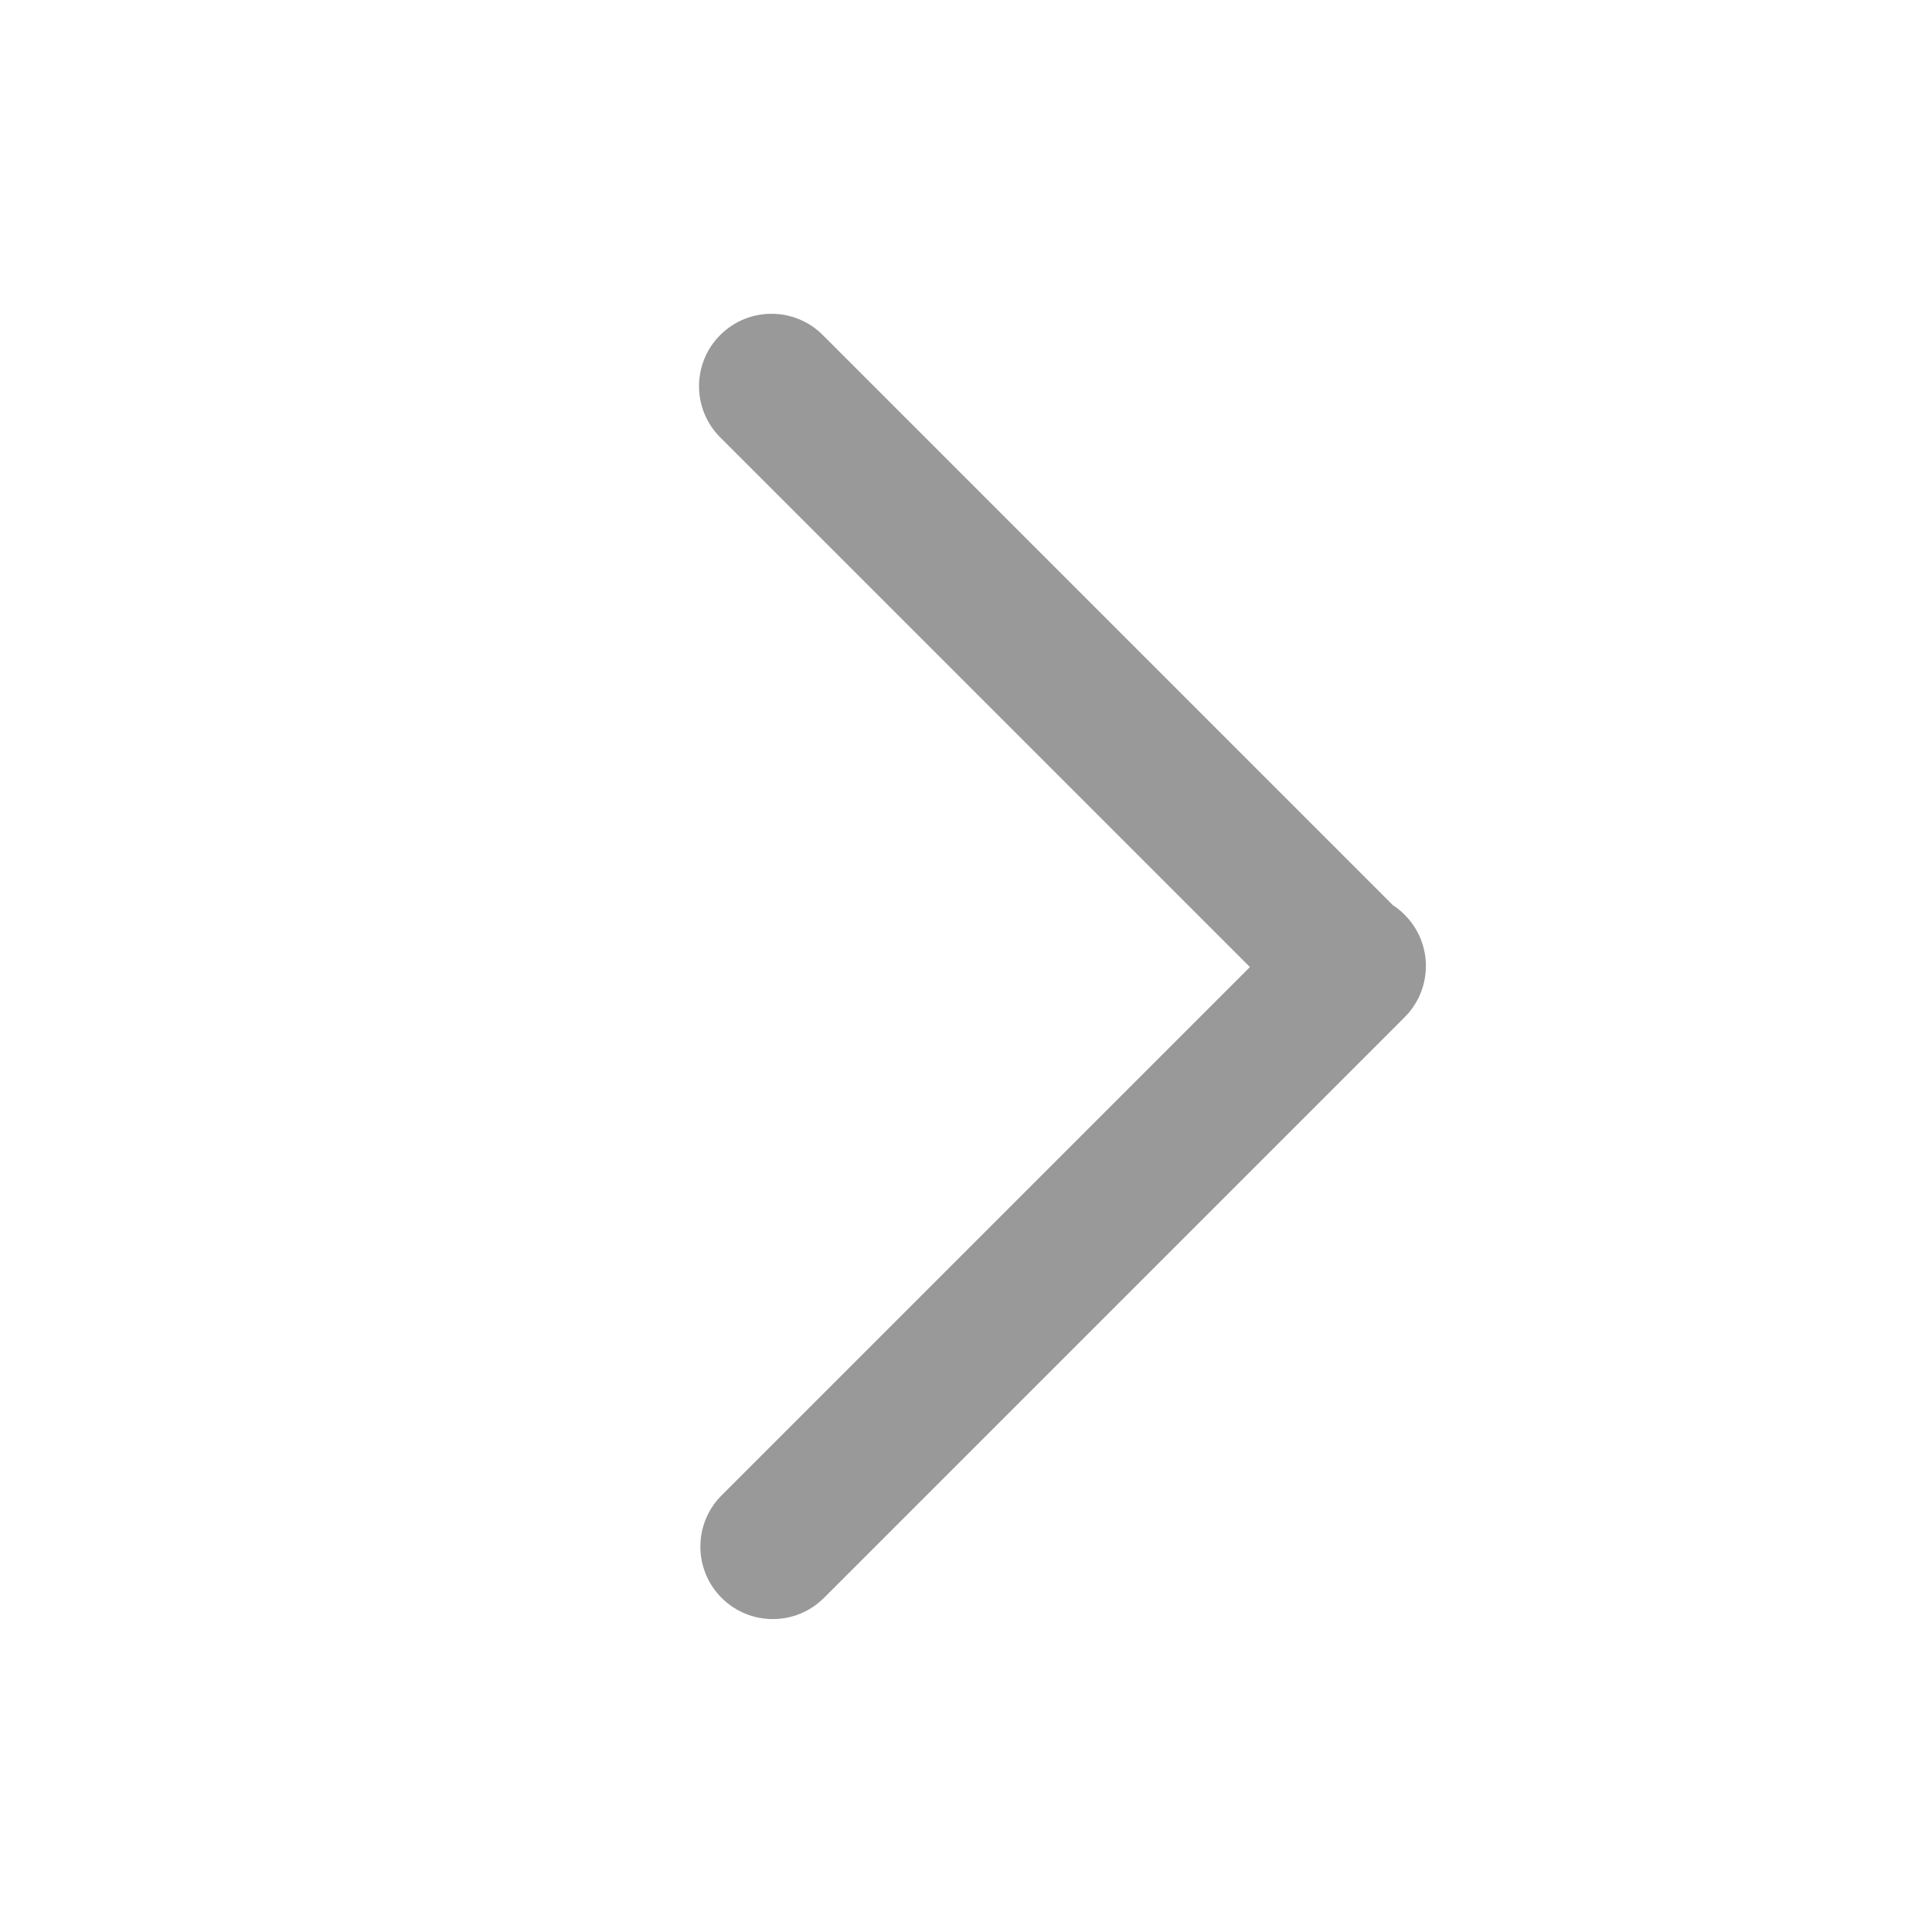 <svg width="20" height="20" viewBox="0 0 20 20" fill="none" xmlns="http://www.w3.org/2000/svg">
<path fill-rule="evenodd" clip-rule="evenodd" d="M7.456 3.468C7.163 3.76 7.163 4.235 7.456 4.528L12.939 10.011L7.47 15.48C7.177 15.773 7.177 16.248 7.47 16.541C7.763 16.834 8.237 16.834 8.53 16.541L14.52 10.551C14.523 10.548 14.526 10.545 14.53 10.541C14.533 10.538 14.536 10.535 14.54 10.531L14.541 10.53C14.834 10.237 14.834 9.762 14.541 9.47C14.504 9.432 14.464 9.4 14.421 9.372L8.517 3.468C8.224 3.175 7.749 3.175 7.456 3.468Z" fill="#999999"/>
</svg>
